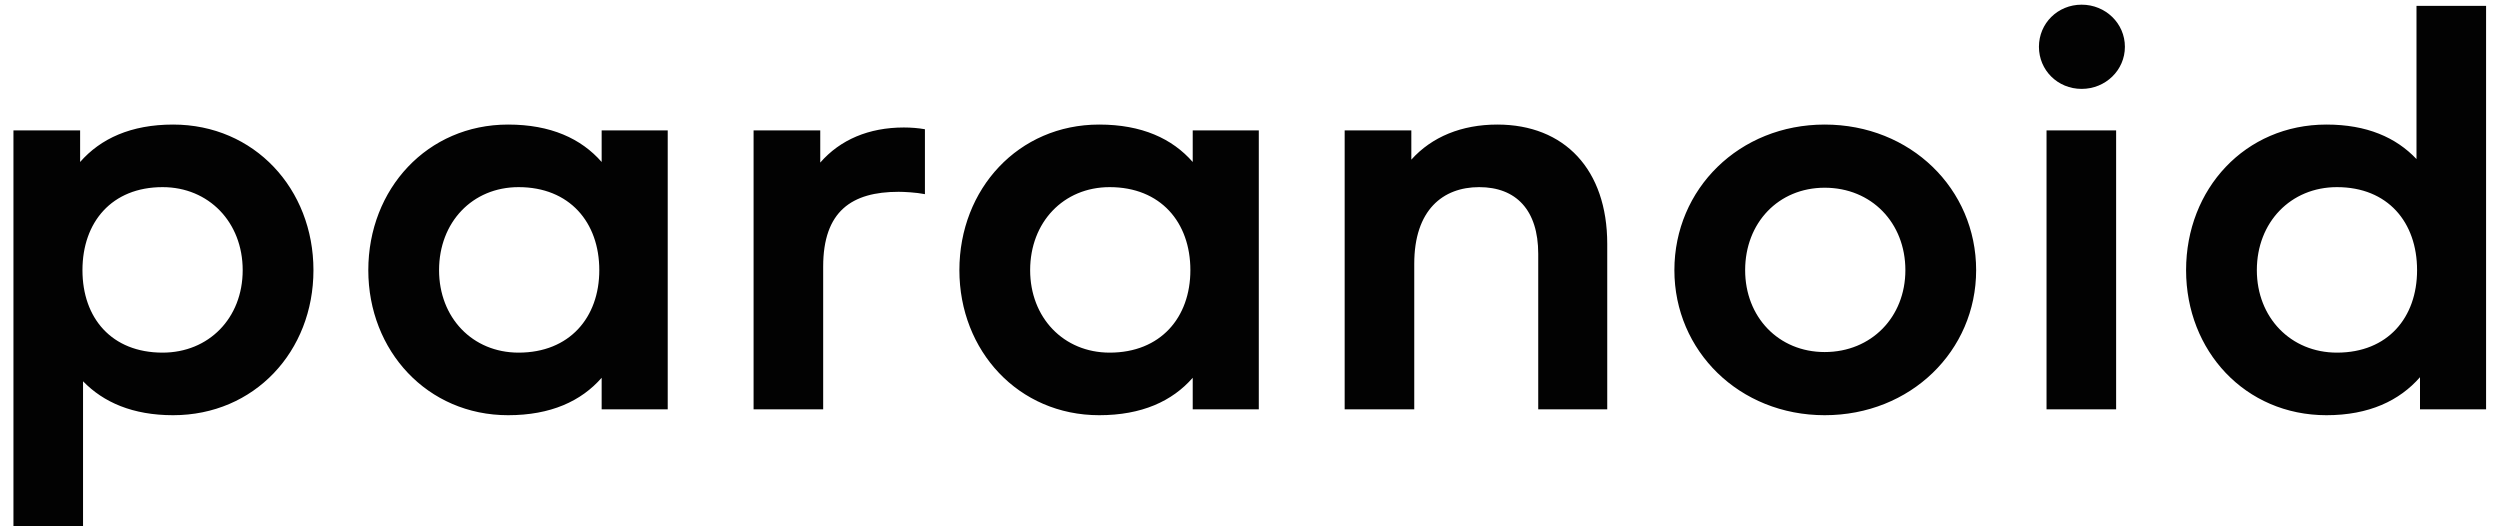 <svg width="171" height="36" viewBox="0 0 171 36" fill="none" xmlns="http://www.w3.org/2000/svg">
<path d="M11.84 8.52C8.96 8.52 6.88 9.48 5.48 11.08V8.92H0.92V36H5.68V26.08C7.08 27.52 9.08 28.4 11.84 28.4C17.4 28.4 21.44 24.04 21.44 18.48C21.44 12.92 17.4 8.52 11.84 8.52ZM11.12 24.12C7.64 24.12 5.64 21.76 5.64 18.48C5.64 15.2 7.64 12.8 11.12 12.8C14.28 12.8 16.6 15.2 16.6 18.48C16.6 21.76 14.28 24.12 11.12 24.12ZM41.153 11.08C39.752 9.48 37.672 8.52 34.752 8.52C29.233 8.52 25.192 12.92 25.192 18.48C25.192 24 29.233 28.4 34.752 28.4C37.672 28.4 39.752 27.44 41.153 25.84V28H45.672V8.92H41.153V11.08ZM35.472 24.12C32.312 24.12 30.032 21.72 30.032 18.48C30.032 15.2 32.312 12.8 35.472 12.8C38.953 12.8 40.992 15.2 40.992 18.48C40.992 21.72 38.953 24.12 35.472 24.12ZM61.825 8.72C59.425 8.72 57.465 9.56 56.105 11.12V8.92H51.545V28H56.305V18.24C56.305 14.44 58.265 13.12 61.465 13.12C61.825 13.12 62.665 13.16 63.265 13.28V8.84C62.825 8.76 62.305 8.72 61.825 8.72ZM81.582 11.08C80.182 9.48 78.102 8.52 75.182 8.52C69.662 8.52 65.622 12.92 65.622 18.48C65.622 24 69.662 28.4 75.182 28.4C78.102 28.4 80.182 27.44 81.582 25.84V28H86.102V8.92H81.582V11.08ZM75.902 24.12C72.742 24.12 70.462 21.72 70.462 18.48C70.462 15.2 72.742 12.8 75.902 12.8C79.382 12.8 81.422 15.2 81.422 18.48C81.422 21.72 79.382 24.12 75.902 24.12ZM102.415 8.52C99.975 8.52 97.935 9.36 96.535 10.92V8.92H91.975V28H96.735V18.04C96.735 14.36 98.695 12.8 101.175 12.8C103.695 12.8 105.215 14.36 105.215 17.36V28H109.935V16.68C109.935 11.6 107.015 8.52 102.415 8.52ZM124.808 28.4C130.688 28.4 135.168 24 135.168 18.48C135.168 12.92 130.688 8.52 124.808 8.52C118.968 8.52 114.528 12.92 114.528 18.48C114.528 24 118.968 28.4 124.808 28.4ZM124.808 24.08C121.648 24.08 119.368 21.68 119.368 18.48C119.368 15.24 121.648 12.84 124.808 12.84C128.008 12.84 130.328 15.24 130.328 18.48C130.328 21.68 128.008 24.08 124.808 24.08ZM142.383 6.08C144.023 6.08 145.343 4.8 145.343 3.2C145.343 1.6 144.023 0.32 142.383 0.32C140.743 0.32 139.463 1.6 139.463 3.2C139.463 4.8 140.743 6.08 142.383 6.08ZM144.743 28V8.92H139.983V28H144.743ZM165.288 10.88C163.888 9.4 161.888 8.52 159.128 8.52C153.568 8.52 149.528 12.92 149.528 18.48C149.528 24 153.568 28.4 159.128 28.4C162.048 28.4 164.128 27.4 165.528 25.8V28H170.048V0.4H165.288V10.88ZM159.848 24.12C156.688 24.12 154.368 21.72 154.368 18.48C154.368 15.2 156.688 12.8 159.848 12.8C163.328 12.8 165.328 15.2 165.328 18.48C165.328 21.72 163.328 24.12 159.848 24.12Z" fill="#020202"/>
</svg>

